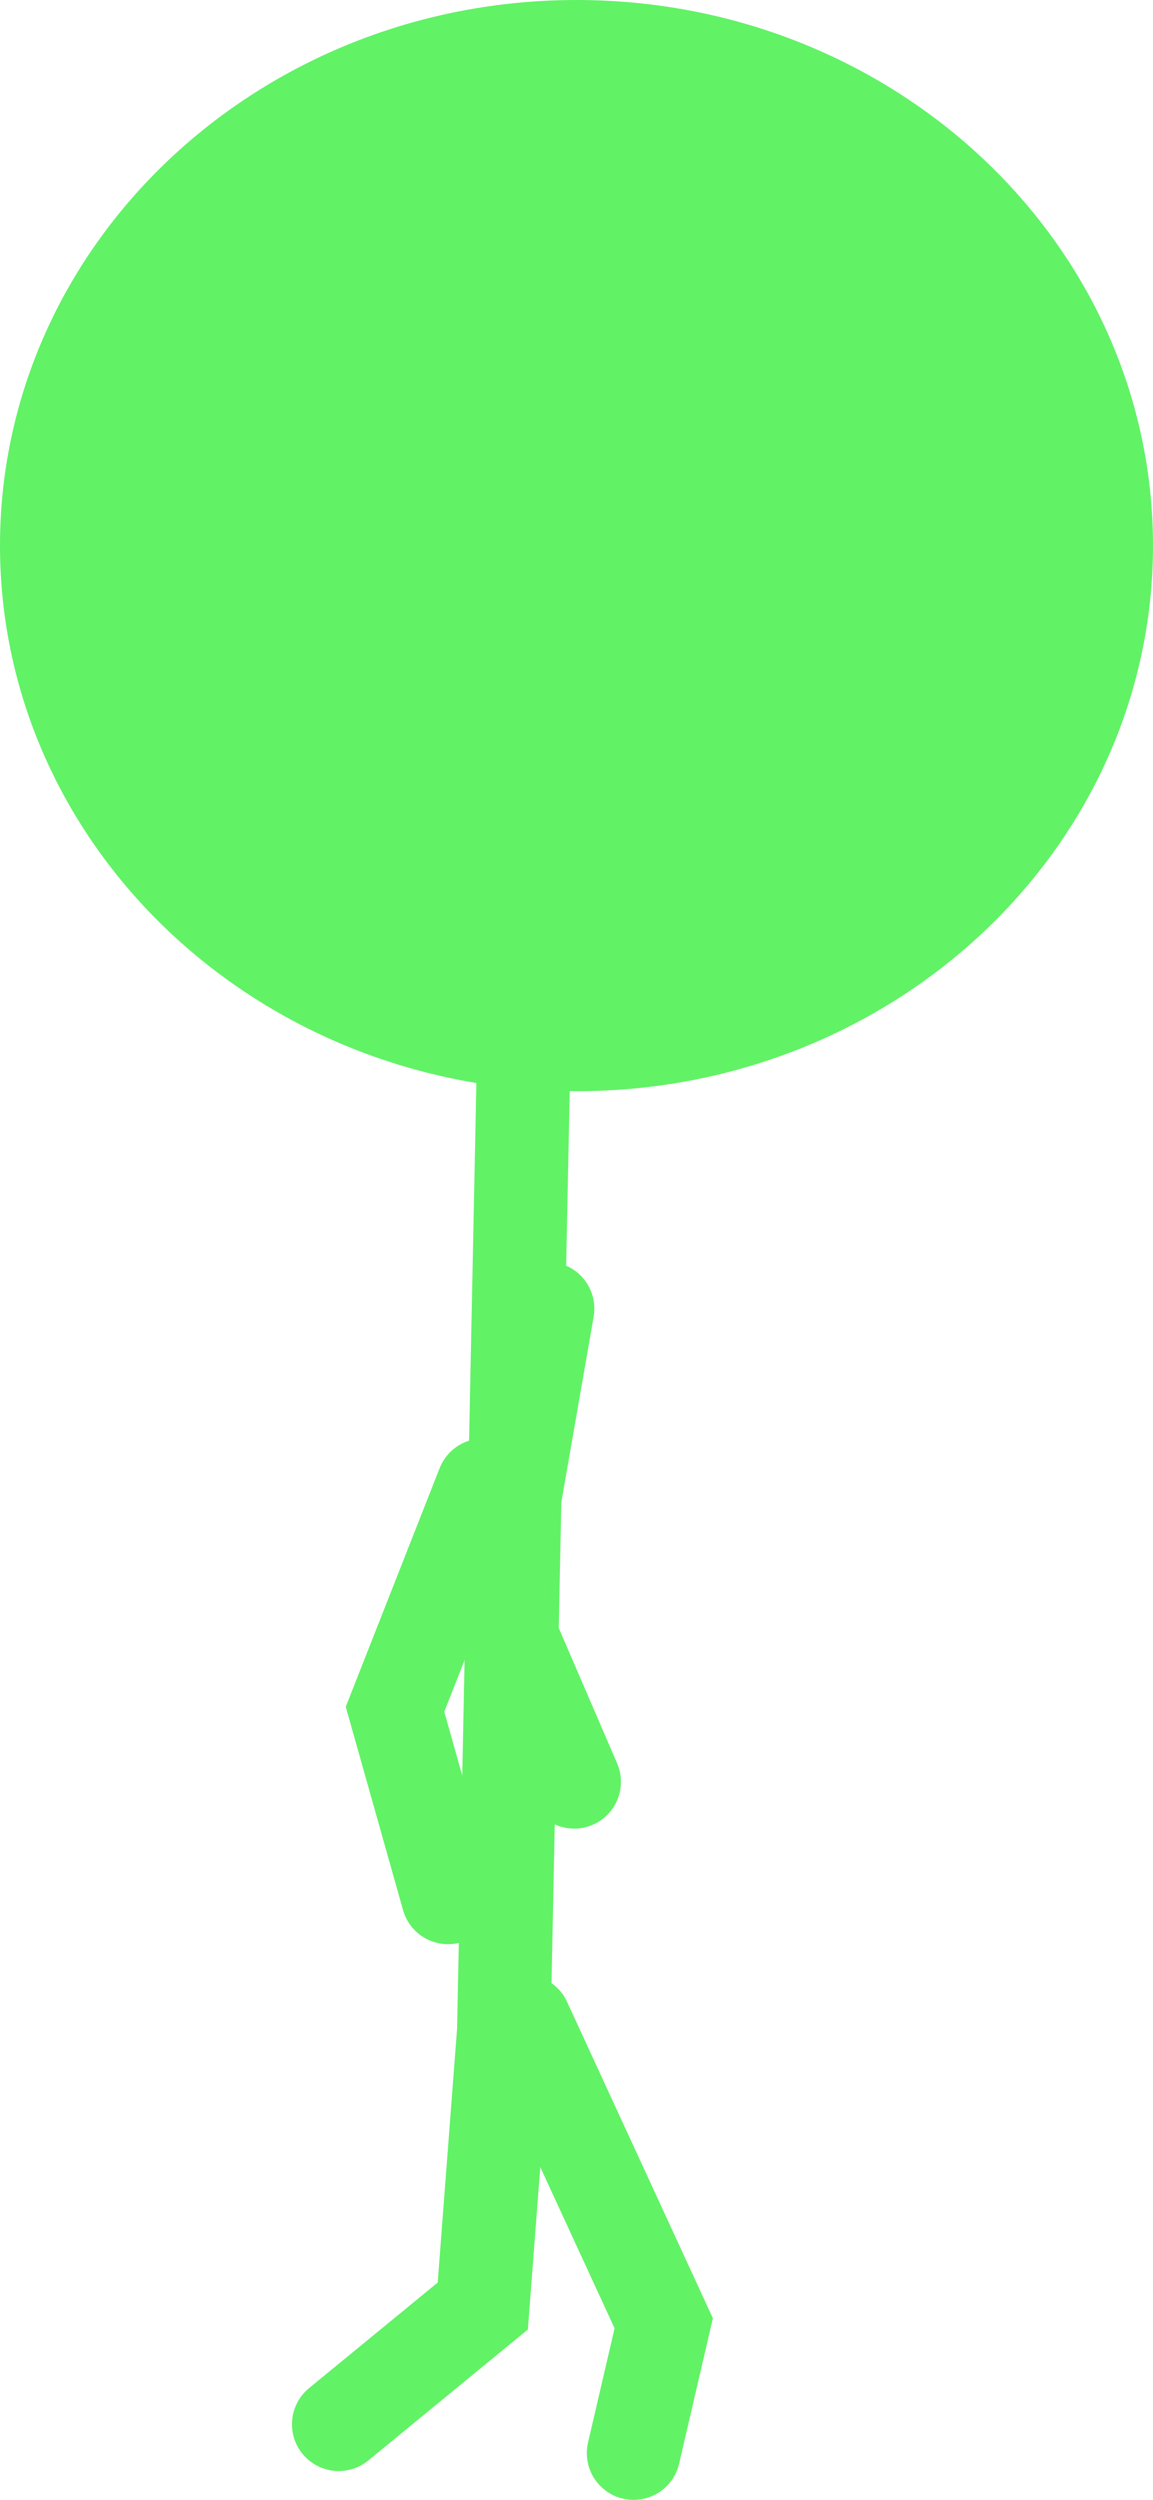 <svg version="1.1" xmlns="http://www.w3.org/2000/svg" xmlns:xlink="http://www.w3.org/1999/xlink" width="55.5" height="120.274" viewBox="0,0,55.5,120.274"><g transform="translate(-218.25,-59.75)"><g data-paper-data="{&quot;isPaintingLayer&quot;:true}" fill-rule="nonzero" stroke="#61f266" stroke-width="4.5" stroke-linejoin="miter" stroke-miterlimit="10" stroke-dasharray="" stroke-dashoffset="0" style="mix-blend-mode: normal"><path d="M271.5,86c0,13.255 -11.417,24 -25.5,24c-14.083,0 -25.5,-10.745 -25.5,-24c0,-13.255 11.417,-24 25.5,-24c14.083,0 25.5,10.745 25.5,24z" fill="#61f266" stroke-linecap="butt"/><path d="M243.5,108.462l-1,49l-1.011,13.236l-6.935,5.688" fill="none" stroke-linecap="round"/><path d="M243.5,157l6.699,14.527l-1.452,6.247" fill="none" stroke-linecap="round"/><path d="M245.889,145.478l-3.737,-8.662l2.457,-14.105" fill="none" stroke-linecap="round"/><path d="M239.816,151.038l-2.552,-9.052l4.242,-10.776" fill="none" stroke-linecap="round"/></g></g></svg>